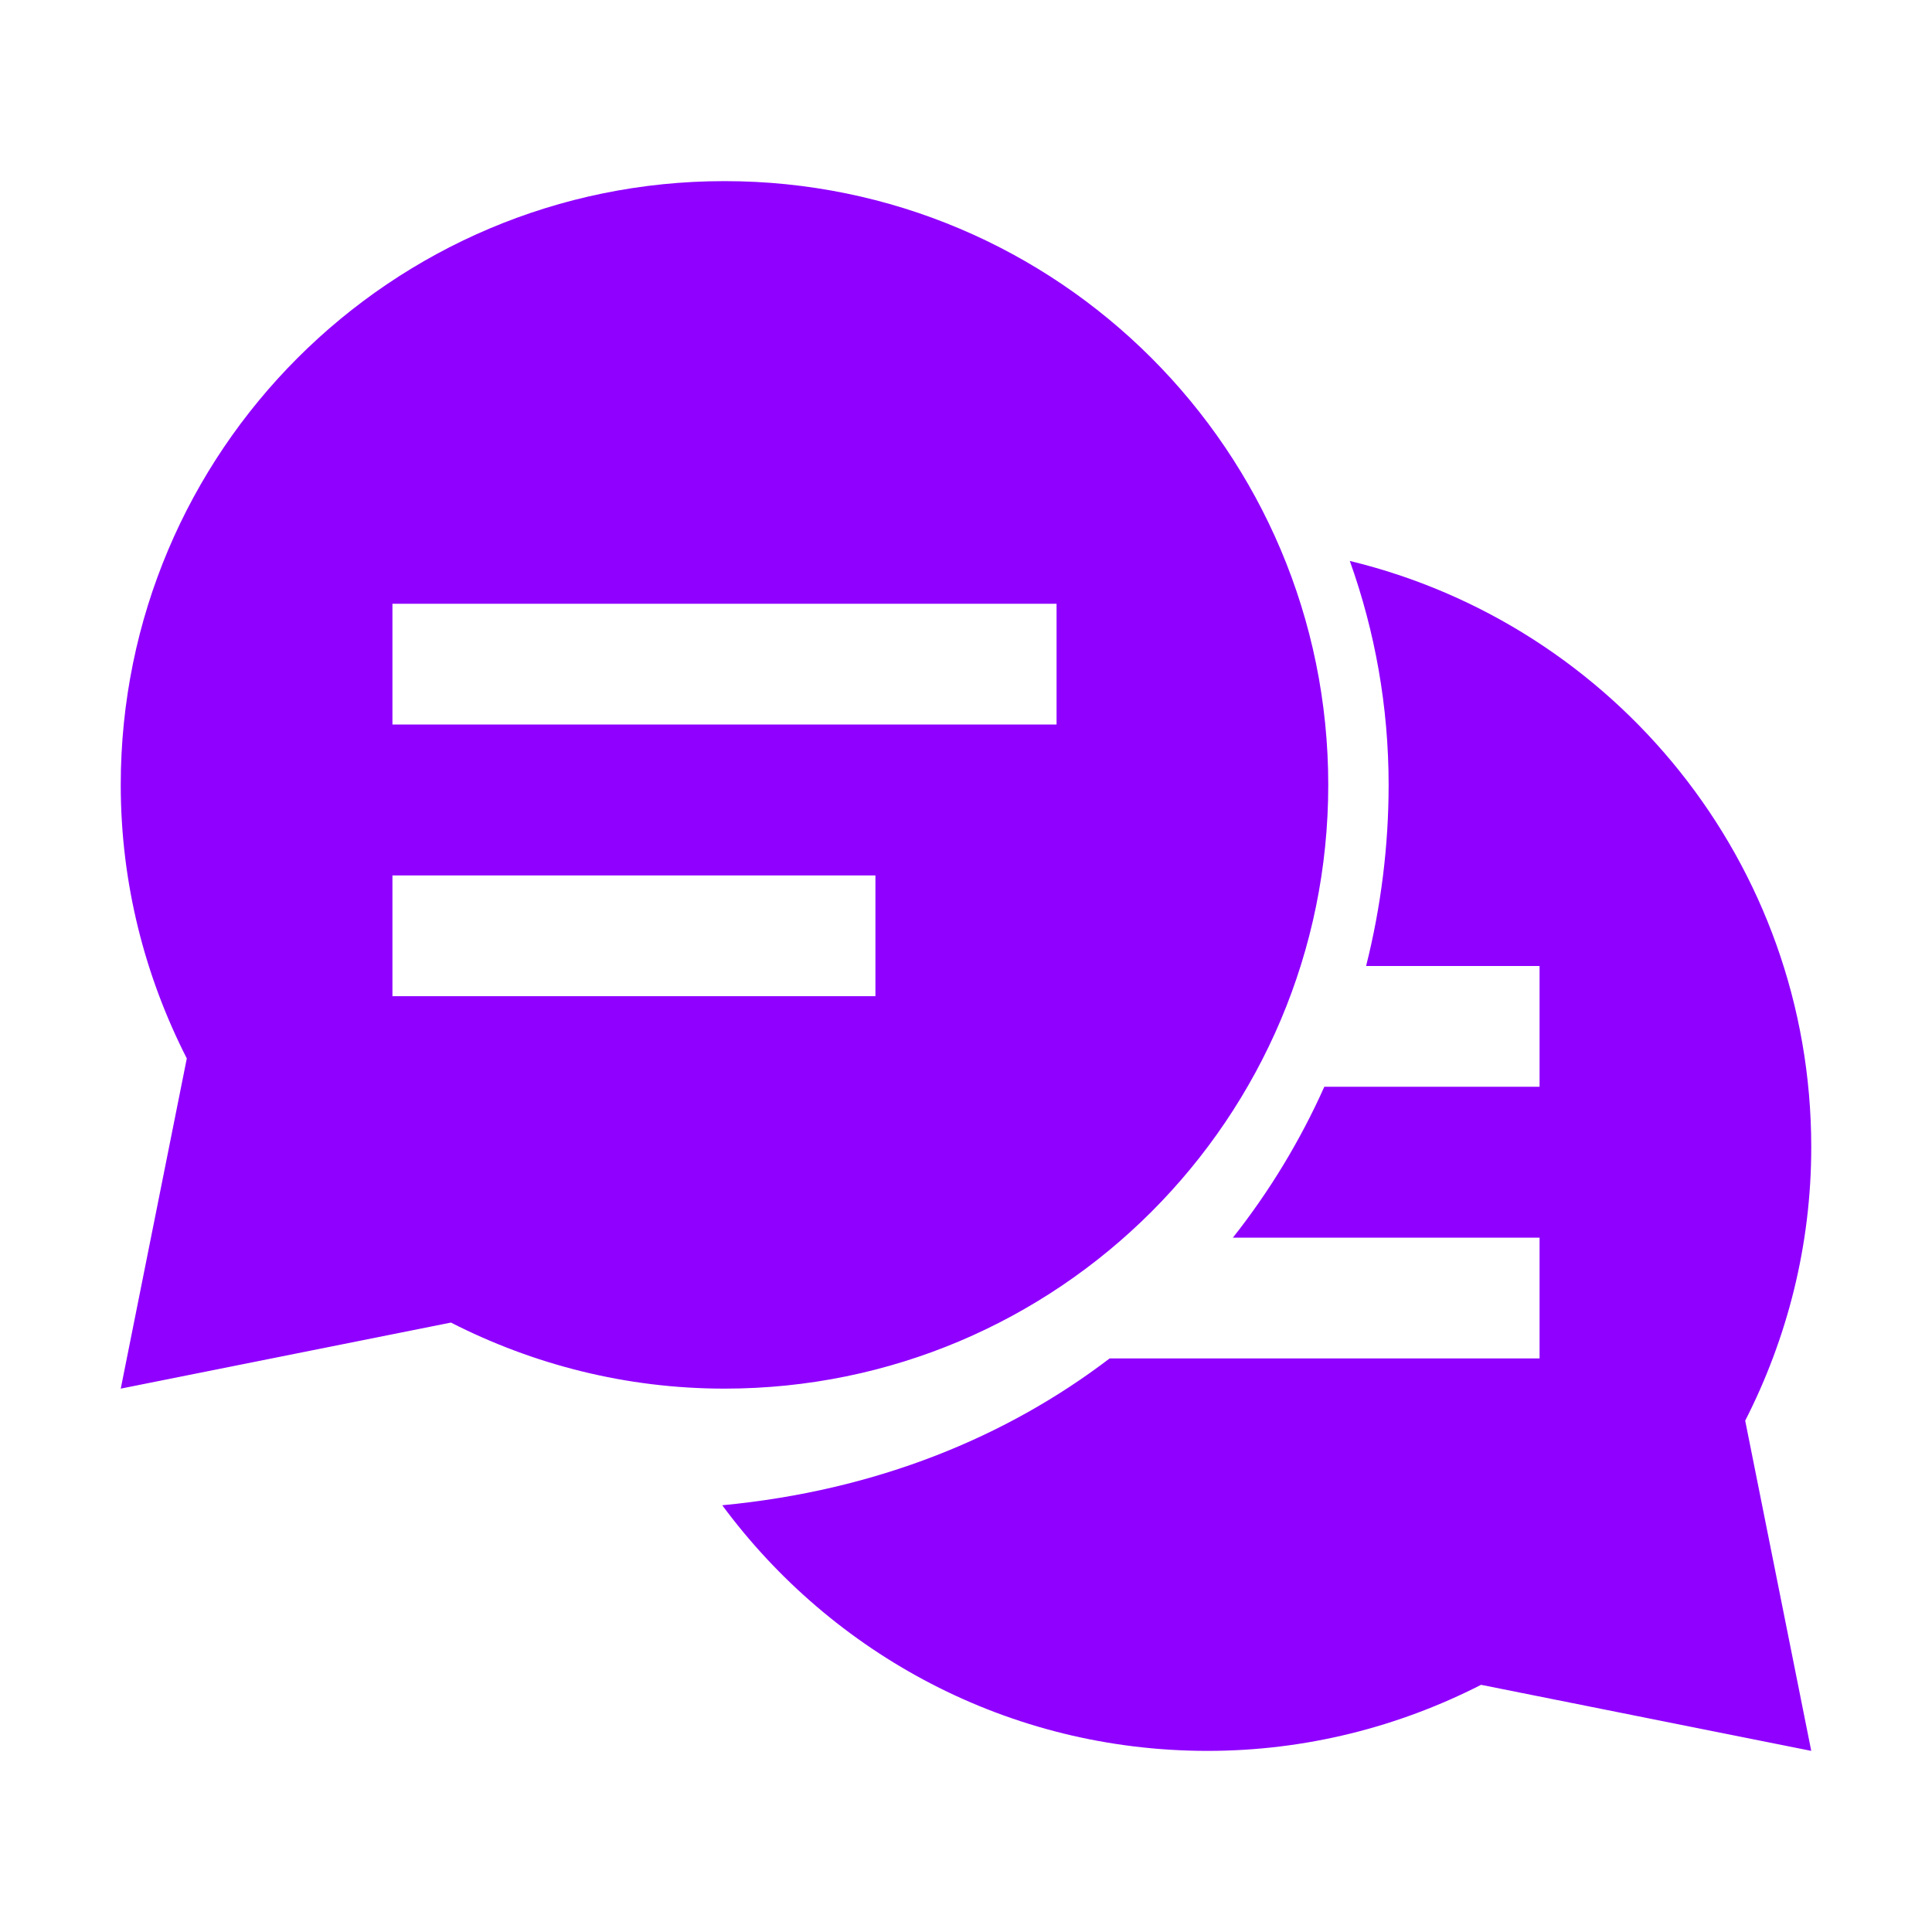 <?xml version="1.0" encoding="utf-8"?>
<svg
    width="32" height="32" viewBox="0 0 32 32" fill="none"
    xmlns="http://www.w3.org/2000/svg">
    <path
        d="M12 3C6.477 3 2 7.477 2 13C2 14.633 2.4 16.17 3.094 17.531L2 23L7.469 21.906C8.83 22.6 10.367 23 12 23C17.523 23 22 18.523 22 13C22 7.477 17.523 3 12 3ZM22.357 9.291C22.772 10.45 23 11.698 23 13C23 14.014 22.873 15.022 22.627 16H25.5V18H21.935C21.538 18.887 21.03 19.729 20.42 20.5H25.5V22.5H18.379C16.675 23.799 14.526 24.688 11.963 24.932C13.784 27.396 16.701 29 20 29C21.633 29 23.17 28.6 24.531 27.906L30 29L28.906 23.531C29.6 22.17 30 20.633 30 19C30 14.29 26.74 10.352 22.357 9.291ZM6.5 10H17.5V12H6.5V10ZM6.5 14.5H14.5V16.5H6.5V14.5Z"
        fill="#8F00FF"/>
</svg>
